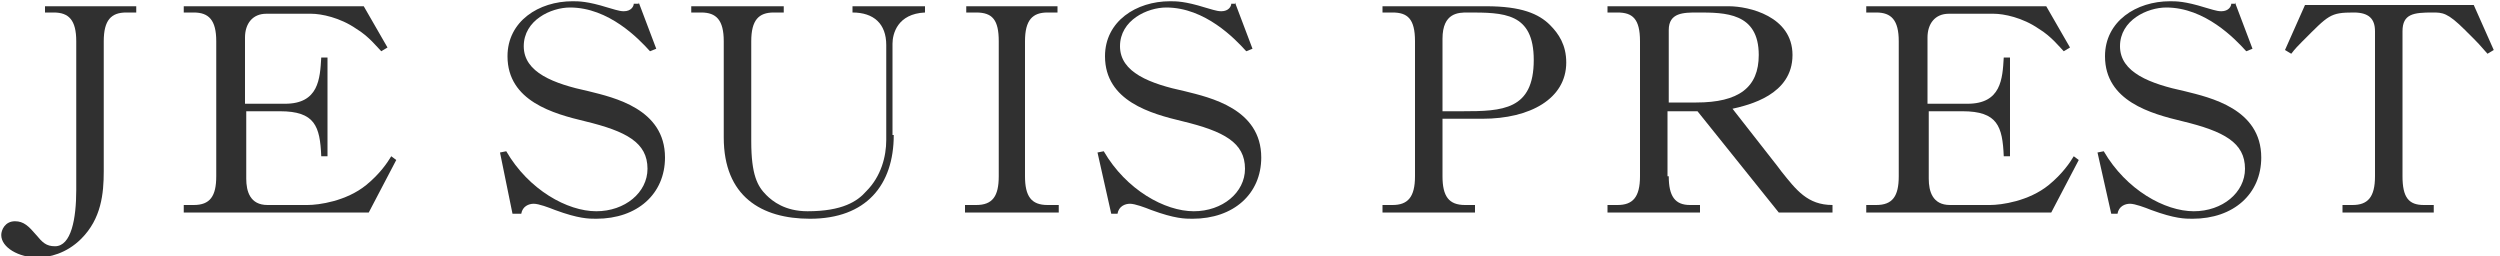 <?xml version="1.0" encoding="utf-8"?>
<!-- Generator: Adobe Illustrator 17.1.0, SVG Export Plug-In . SVG Version: 6.00 Build 0)  -->
<!DOCTYPE svg PUBLIC "-//W3C//DTD SVG 1.1//EN" "http://www.w3.org/Graphics/SVG/1.1/DTD/svg11.dtd">
<svg version="1.1" id="Layer_1" xmlns="http://www.w3.org/2000/svg" xmlns:xlink="http://www.w3.org/1999/xlink" x="0px" y="0px"
	 viewBox="0 44.7 200 20.5" enable-background="new 0 44.7 200 20.5" xml:space="preserve">
<g>
	<path fill="#303030" d="M10.1,45.7c-1.2,0-1.8,0.6-1.8,2.3v10.4c0,1.8-0.2,3.8-1.8,5.4C5.3,65,3.9,65.3,3,65.3
		c-1.5,0-2.9-0.8-2.9-1.8c0-0.4,0.3-1.1,1.1-1.1c0.7,0,1.1,0.4,1.7,1.1c0.5,0.6,0.8,0.9,1.5,0.9c1.3,0,1.7-2.2,1.7-4.5V48
		c0-1.7-0.6-2.3-1.8-2.3H3.6v-0.5h7.3v0.5H10.1z"/>
	<path fill="#303030" d="M29.1,45.2l1.9,3.3l-0.5,0.3c-0.3-0.3-1-1.2-2-1.8c-1.3-0.9-2.8-1.2-3.6-1.2h-3.6c-1.1,0-1.7,0.8-1.7,1.9
		V53h3.2c2.7,0,2.8-2,2.9-3.7h0.5v7.9h-0.5c-0.1-2.4-0.5-3.6-3.3-3.6h-2.7V59c0,1,0.3,2.1,1.7,2.1h3.2c0.9,0,3.1-0.3,4.7-1.6
		c1.1-0.9,1.7-1.8,2-2.3l0.4,0.3l-2.2,4.2H14.7v-0.6h0.8c1.3,0,1.8-0.7,1.8-2.3V48c0-1.7-0.6-2.3-1.8-2.3h-0.8v-0.5H29.1z"/>
	<path fill="#303030" d="M51.1,44.9l1.4,3.7L52,48.8c-0.9-1-3.3-3.5-6.4-3.5c-1.5,0-3.7,1-3.7,3.1c0,2.1,2.4,3,5.2,3.6
		c2,0.5,6.1,1.4,6.1,5.3c0,2.9-2.2,4.9-5.5,4.9c-0.6,0-1.4,0-3.3-0.7c-0.5-0.2-1.3-0.5-1.7-0.5c-0.4,0-0.9,0.2-1,0.8H41L40,56.9
		l0.5-0.1c1.8,3.1,4.9,4.8,7.2,4.8c2.3,0,4.1-1.5,4.1-3.4c0-2.1-1.7-3-5-3.8c-2.5-0.6-6.2-1.6-6.2-5.2c0-2.8,2.5-4.4,5.2-4.4
		c0.5,0,1.2,0,2.8,0.5c0.4,0.1,0.9,0.3,1.3,0.3c0.6,0,0.8-0.4,0.8-0.6H51.1z"/>
	<path fill="#303030" d="M71.5,55.5c0,4-2.2,6.7-6.7,6.7c-3.9,0-6.9-1.8-6.9-6.5V48c0-1.7-0.6-2.3-1.8-2.3h-0.8v-0.5h7.4v0.5h-0.8
		c-1.2,0-1.8,0.6-1.8,2.3v8c0,2.7,0.5,3.6,1.2,4.3c0.5,0.5,1.5,1.3,3.3,1.3c2.8,0,4-0.8,4.7-1.6c1.2-1.2,1.6-2.8,1.6-4.1v-7.6
		c0-1.7-1-2.6-2.7-2.6v-0.5h5.8v0.5c-2.2,0.1-2.6,1.7-2.6,2.5V55.5z"/>
	<path fill="#303030" d="M78.1,61.1c1.3,0,1.8-0.7,1.8-2.3V48c0-1.7-0.5-2.3-1.8-2.3h-0.8v-0.5h7.3v0.5h-0.8c-1.2,0-1.8,0.6-1.8,2.3
		v10.8c0,1.6,0.5,2.3,1.8,2.3h0.9v0.6h-7.5v-0.6H78.1z"/>
	<path fill="#303030" d="M98.8,44.9l1.4,3.7l-0.5,0.2c-0.9-1-3.3-3.5-6.4-3.5c-1.5,0-3.7,1-3.7,3.1c0,2.1,2.4,3,5.2,3.6
		c2,0.5,6.1,1.4,6.1,5.3c0,2.9-2.2,4.9-5.5,4.9c-0.6,0-1.4,0-3.3-0.7c-0.5-0.2-1.3-0.5-1.7-0.5c-0.4,0-0.9,0.2-1,0.8h-0.5l-1.1-4.9
		l0.5-0.1c1.8,3.1,4.9,4.8,7.2,4.8c2.3,0,4.1-1.5,4.1-3.4c0-2.1-1.7-3-5-3.8c-2.5-0.6-6.2-1.6-6.2-5.2c0-2.8,2.5-4.4,5.2-4.4
		c0.5,0,1.2,0,2.8,0.5c0.4,0.1,0.9,0.3,1.3,0.3c0.6,0,0.8-0.4,0.8-0.6H98.8z"/>
	<path fill="#303030" d="M115.4,58.8c0,1.6,0.5,2.3,1.8,2.3h0.8v0.6h-7.4v-0.6h0.8c1.2,0,1.8-0.6,1.8-2.3V48c0-1.8-0.6-2.3-1.8-2.3
		h-0.8v-0.5h8.3c2.8,0,4.2,0.6,5.1,1.5c0.7,0.7,1.3,1.6,1.3,3c0,2.9-2.9,4.5-6.7,4.5h-3.2V58.8z M115.4,53.6h1.6
		c3.2,0,5.7-0.1,5.7-4.1c0-3.8-2.4-3.8-5.3-3.8c-0.7,0-2,0-2,2.1V53.6z"/>
	<path fill="#303030" d="M133.5,58.8c0,1.6,0.5,2.3,1.7,2.3h0.8v0.6h-7.4v-0.6h0.8c1.2,0,1.8-0.6,1.8-2.3V48c0-1.8-0.6-2.3-1.8-2.3
		h-0.8v-0.5h9.7c1.6,0,5.1,0.8,5.1,3.9c0,3.2-3.5,4-4.8,4.3l3.6,4.6l0.3,0.4c1.2,1.5,2.1,2.7,4.1,2.7v0.6h-4.3l-6.5-8.1h-2.4V58.8z
		 M133.5,52.9h2.2c3.4,0,5-1.2,5-3.8c0-3.4-2.7-3.4-4.9-3.4c-1.1,0-2.3,0-2.3,1.4V52.9z"/>
	<path fill="#303030" d="M163.7,45.2l1.9,3.3l-0.5,0.3c-0.3-0.3-1-1.2-2-1.8c-1.3-0.9-2.8-1.2-3.6-1.2h-3.6c-1.1,0-1.7,0.8-1.7,1.9
		V53h3.2c2.7,0,2.8-2,2.9-3.7h0.5v7.9h-0.5c-0.1-2.4-0.5-3.6-3.3-3.6h-2.7V59c0,1,0.3,2.1,1.7,2.1h3.2c0.9,0,3.1-0.3,4.7-1.6
		c1.1-0.9,1.7-1.8,2-2.3l0.4,0.3l-2.2,4.2h-14.8v-0.6h0.8c1.3,0,1.8-0.7,1.8-2.3V48c0-1.7-0.6-2.3-1.8-2.3h-0.8v-0.5H163.7z"/>
	<path fill="#303030" d="M178.8,44.9l1.4,3.7l-0.5,0.2c-0.9-1-3.3-3.5-6.4-3.5c-1.5,0-3.7,1-3.7,3.1c0,2.1,2.4,3,5.2,3.6
		c2,0.5,6.1,1.4,6.1,5.3c0,2.9-2.2,4.9-5.5,4.9c-0.6,0-1.4,0-3.3-0.7c-0.5-0.2-1.3-0.5-1.7-0.5c-0.4,0-0.9,0.2-1,0.8h-0.5l-1.1-4.9
		l0.5-0.1c1.8,3.1,4.9,4.8,7.2,4.8c2.3,0,4.1-1.5,4.1-3.4c0-2.1-1.7-3-5-3.8c-2.5-0.6-6.2-1.6-6.2-5.2c0-2.8,2.5-4.4,5.2-4.4
		c0.5,0,1.2,0,2.8,0.5c0.4,0.1,0.9,0.3,1.3,0.3c0.6,0,0.8-0.4,0.8-0.6H178.8z"/>
	<path fill="#303030" d="M197.2,47.1c-1.4-1.4-1.8-1.4-2.6-1.4c-1.5,0-2.4,0.1-2.4,1.5v11.6c0,1.7,0.5,2.3,1.7,2.3h0.8v0.6h-7.3
		v-0.6h0.8c1.2,0,1.8-0.6,1.8-2.3V47.2c0-1-0.5-1.5-1.7-1.5c-1.9,0-2,0.2-4.1,2.3c-0.3,0.3-0.6,0.6-0.9,1l-0.5-0.3l1.6-3.6h13.5
		l1.6,3.6l-0.5,0.3c-0.6-0.7-0.9-1-1-1.1L197.2,47.1z"/>
</g>
</svg>

